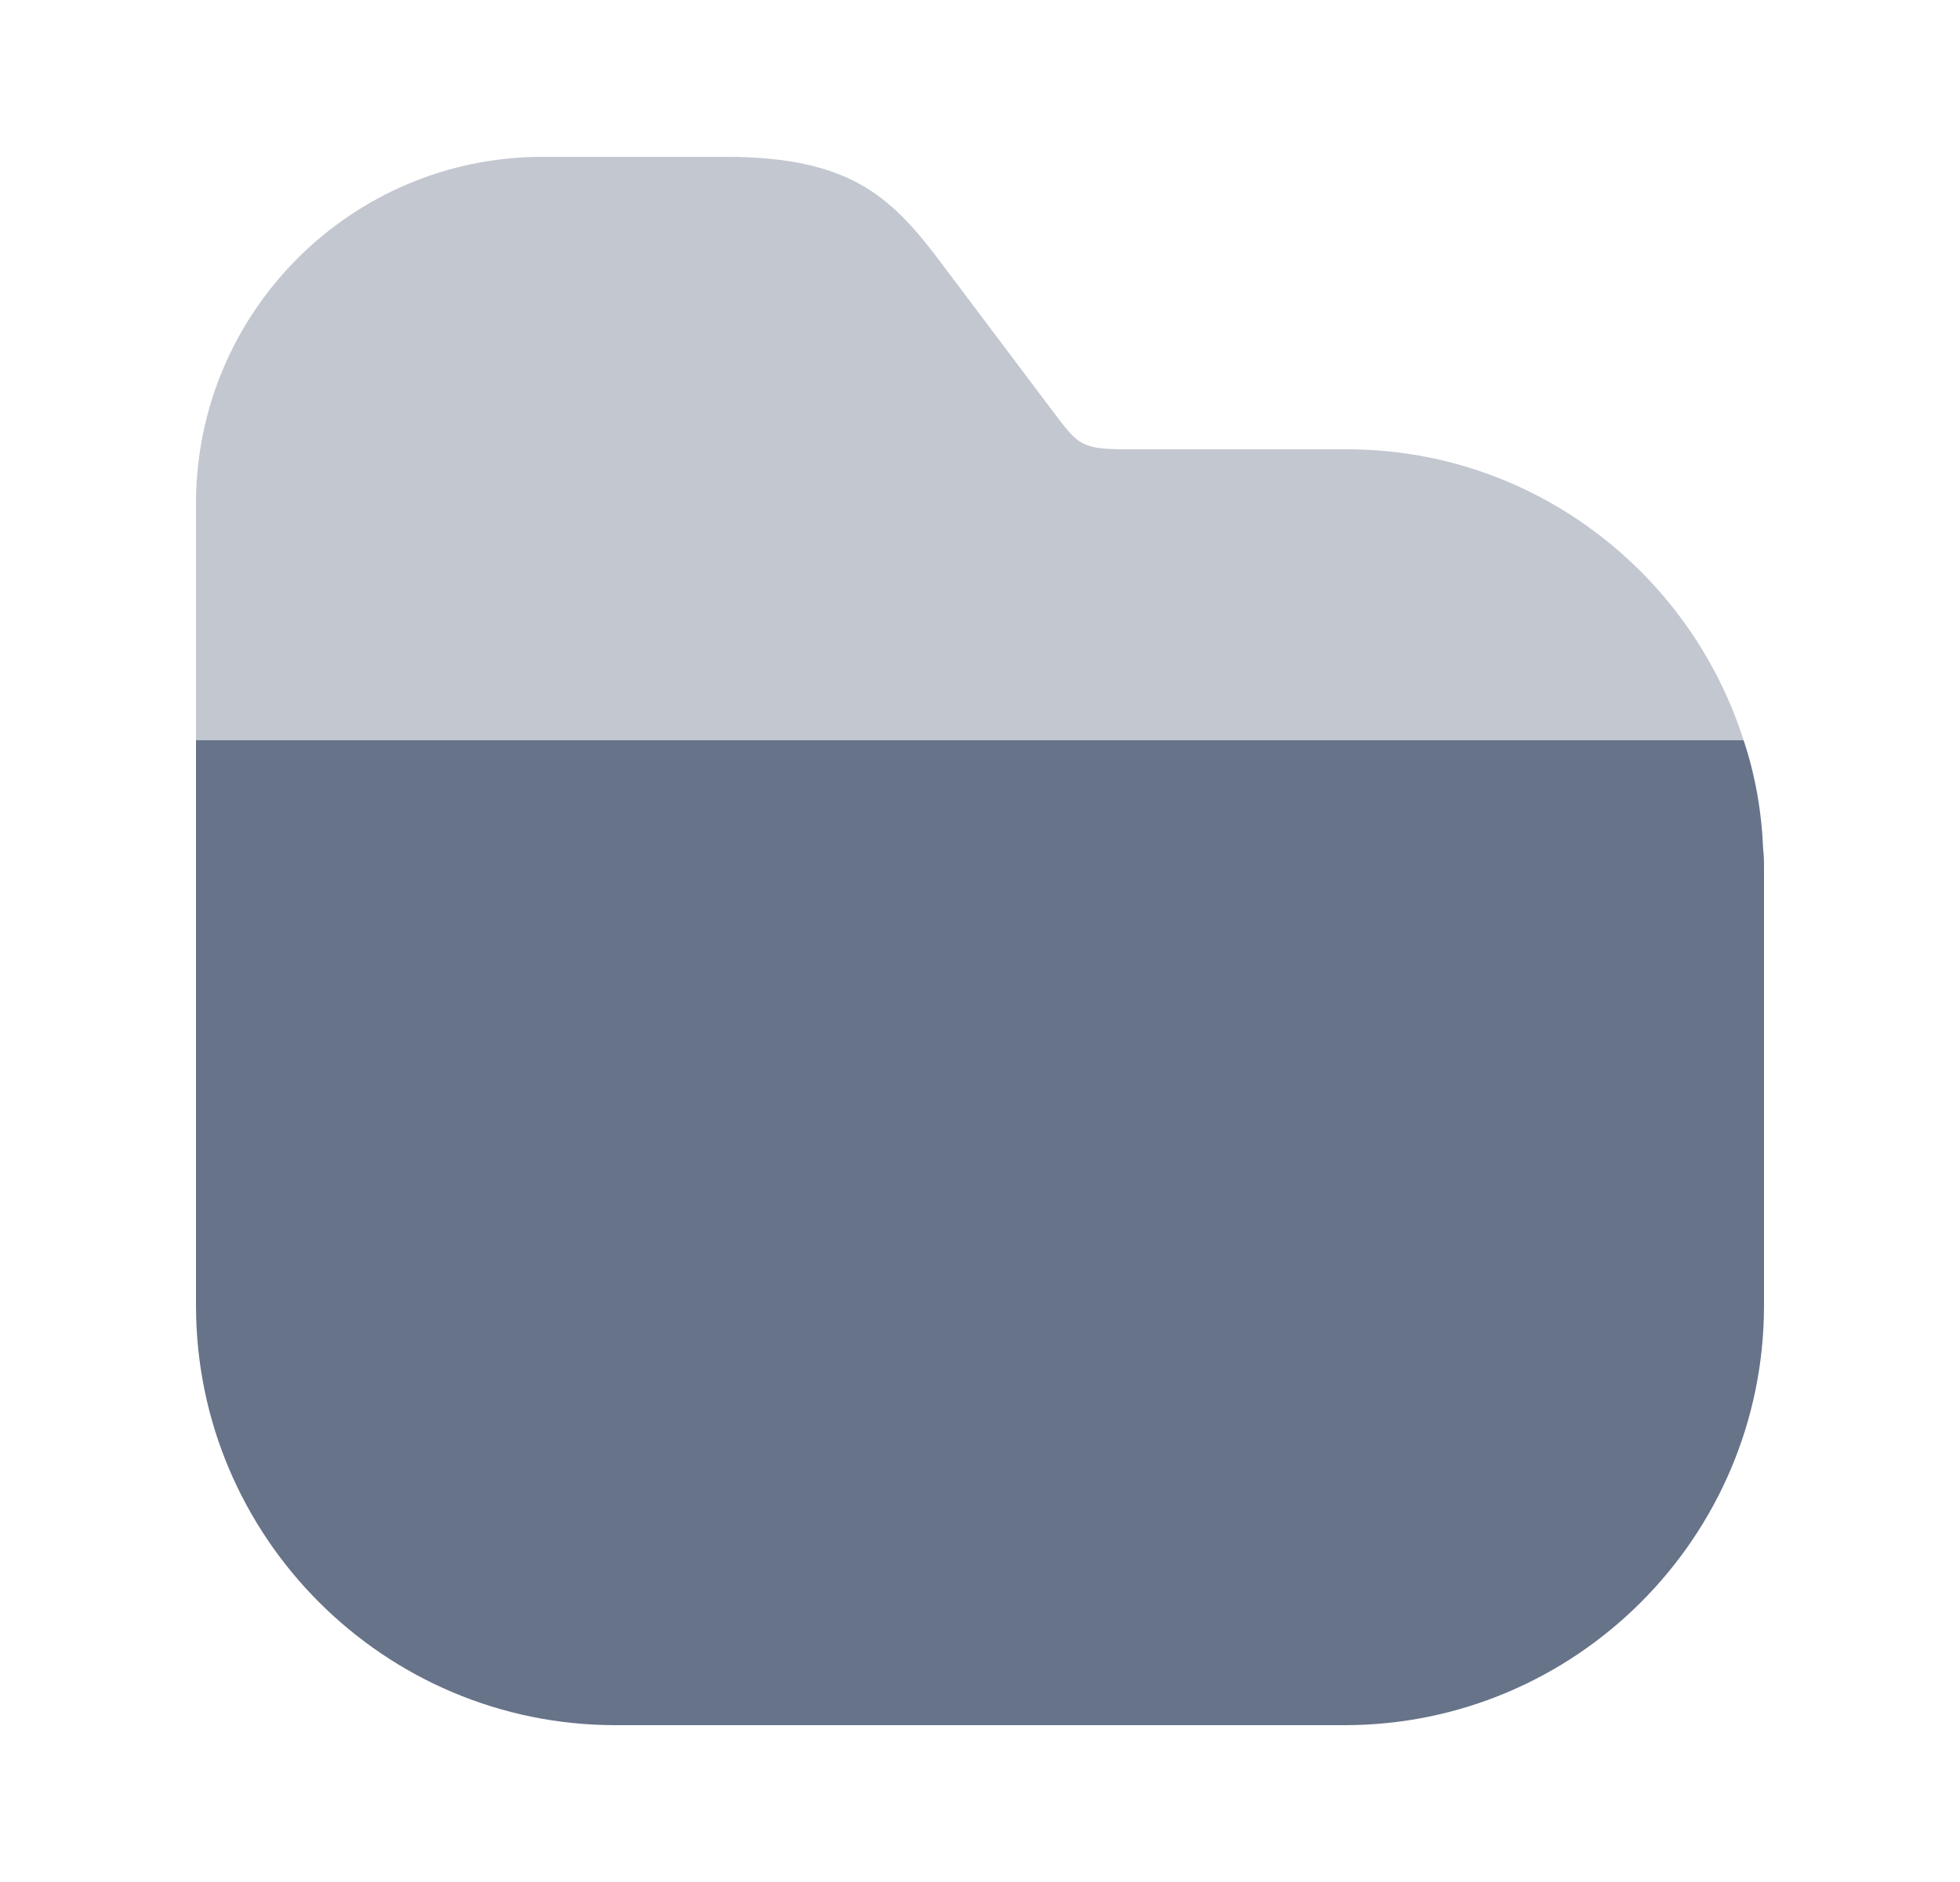<svg width="25" height="24" viewBox="0 0 25 24" fill="none" xmlns="http://www.w3.org/2000/svg">
<path d="M22.5 11.07V16.65C22.5 19.6 20.1 22 17.15 22H7.85C4.9 22 2.5 19.6 2.5 16.65V9.44H22.24C22.39 9.89 22.47 10.35 22.49 10.84C22.5 10.91 22.5 11 22.5 11.07Z" fill="#677389"/>
<path opacity="0.4" d="M22.24 9.44H2.5V6.42C2.5 3.98 4.48 2 6.92 2H9.25C10.88 2 11.39 2.53 12.04 3.4L13.44 5.26C13.75 5.67 13.79 5.73 14.37 5.73H17.16C19.53 5.72 21.55 7.28 22.24 9.44Z" fill="#677389"/>
</svg>

